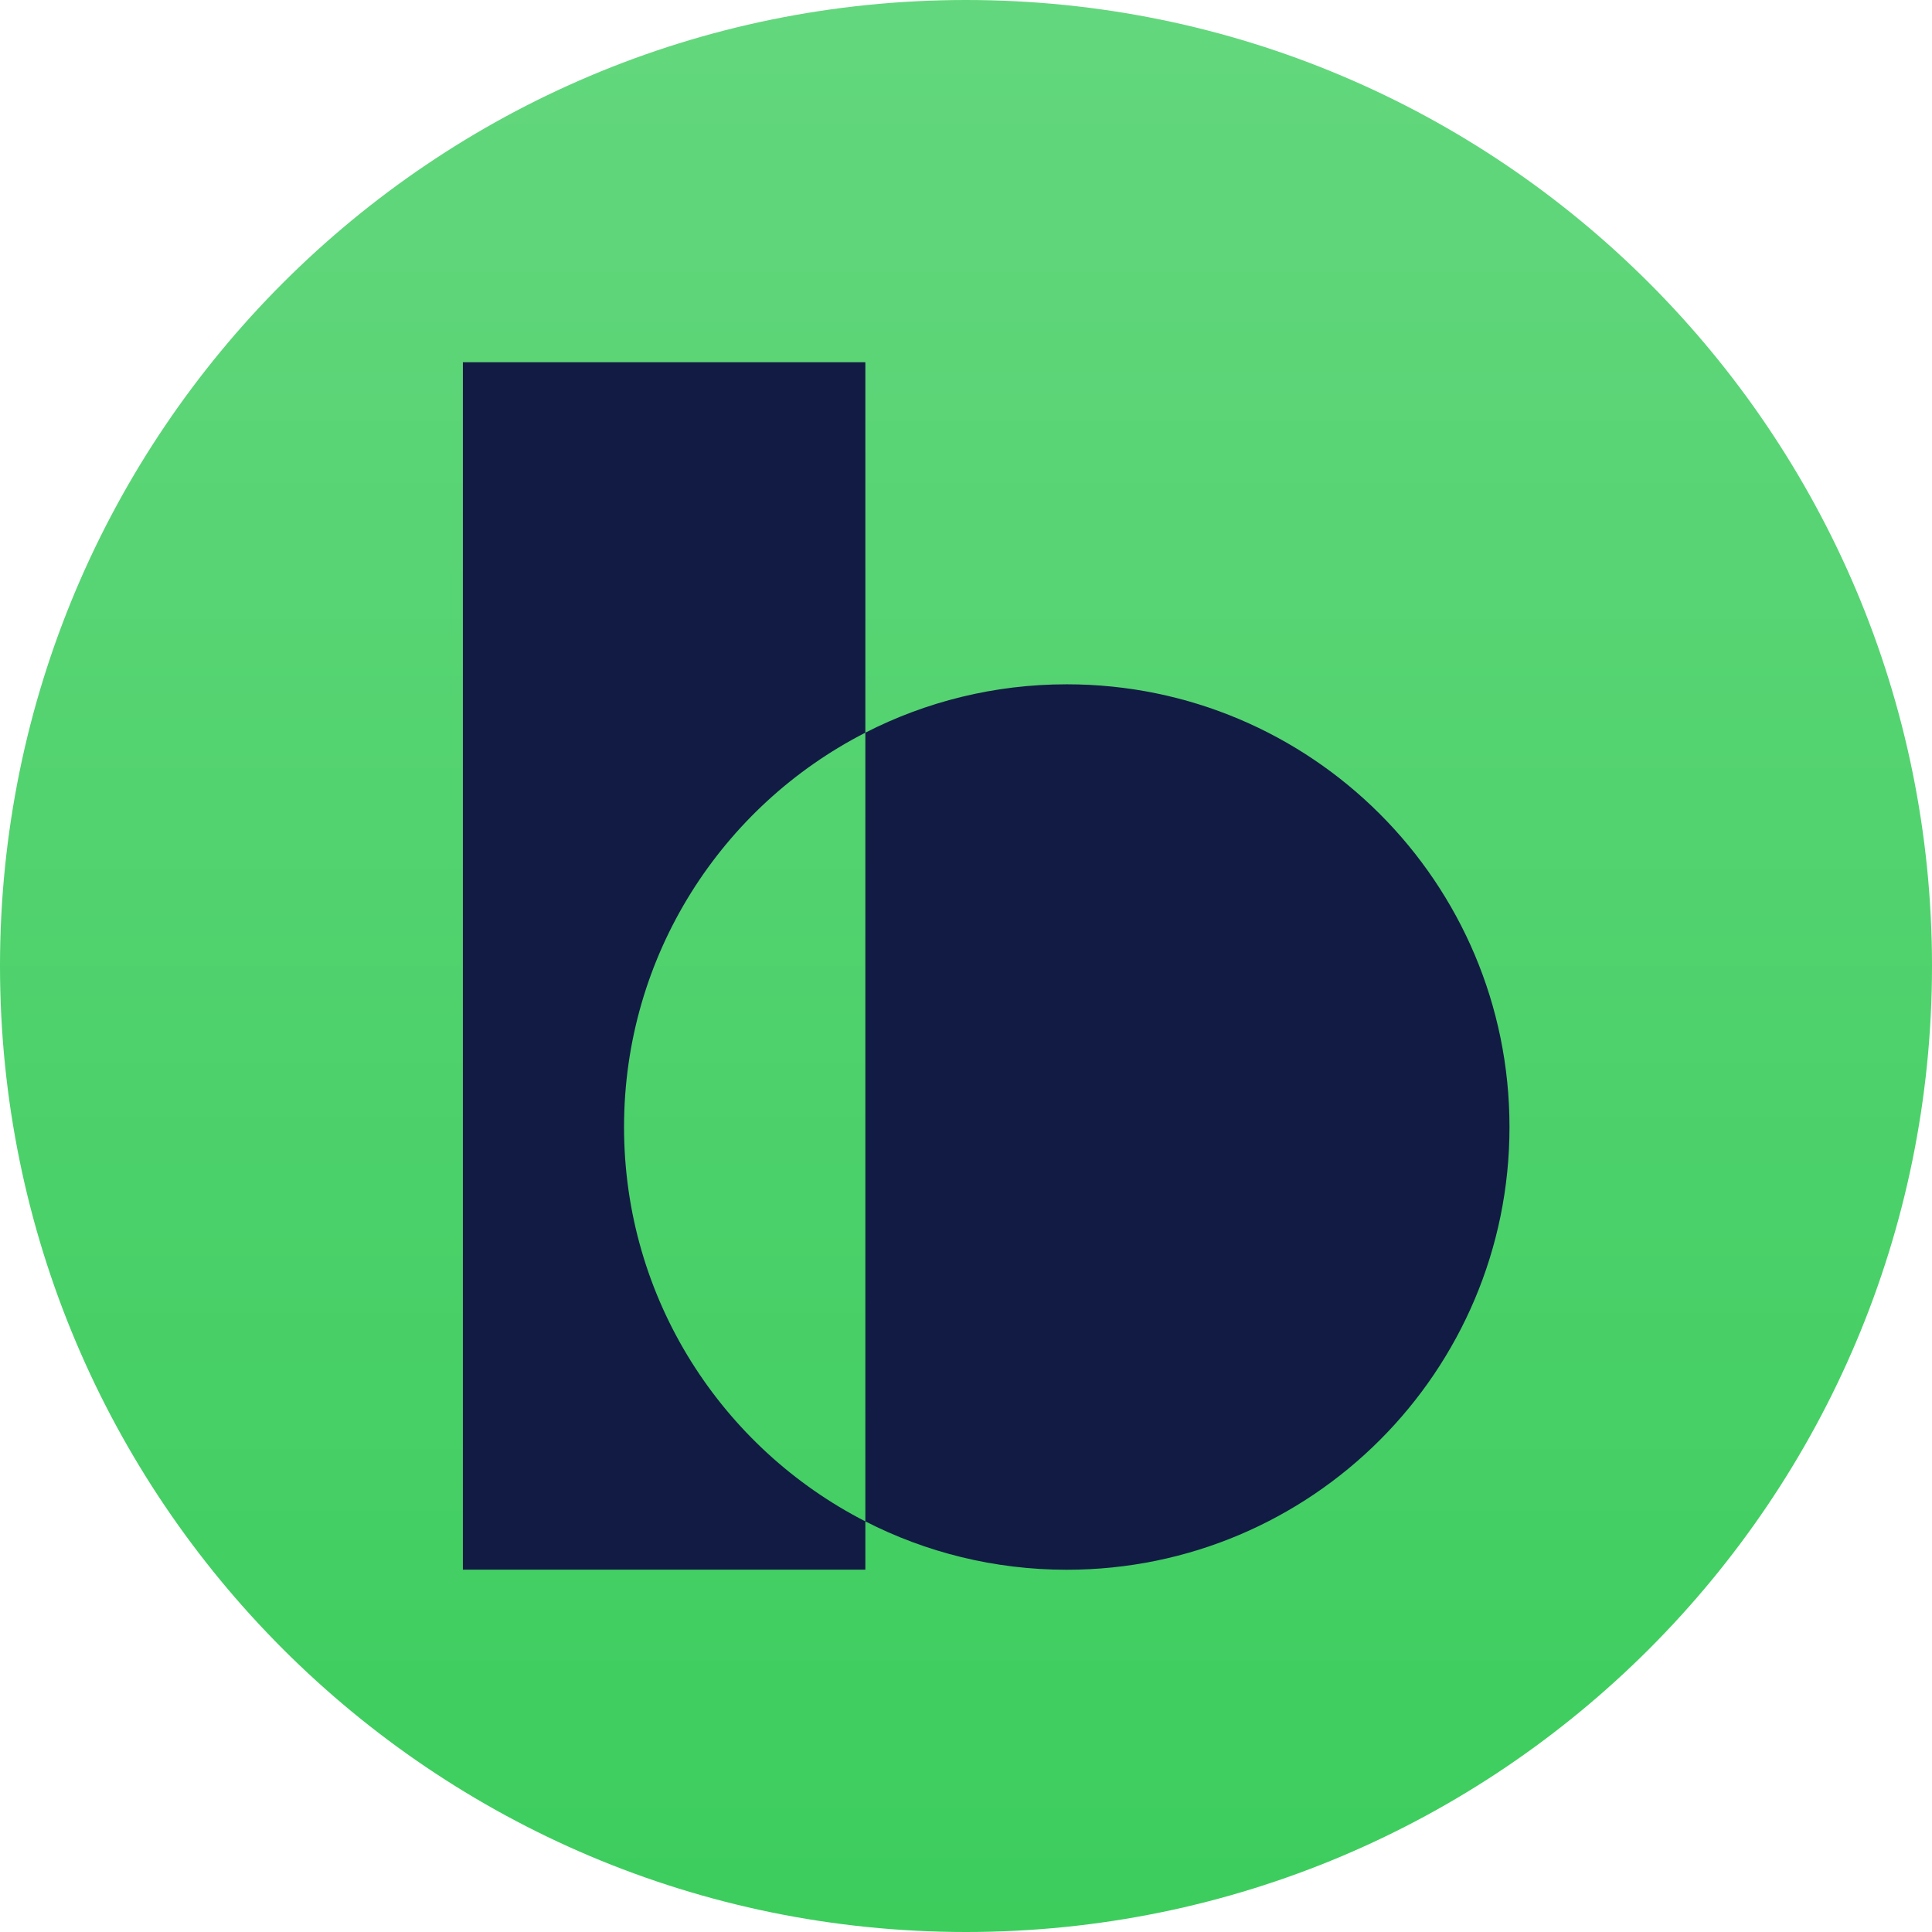 <svg width="192" height="192" viewBox="0 0 192 192" fill="none" xmlns="http://www.w3.org/2000/svg">
    <path
        d="M0 96C0 42.981 42.981 0 96 0C149.019 0 192 42.981 192 96C192 149.019 149.019 192 96 192C42.981 192 0 149.019 0 96Z"
        fill="url(#paint0_linear_2842_14009)" />
    <path fill-rule="evenodd" clip-rule="evenodd"
        d="M65.999 36H46V155.993H85.998V151.193C92.002 154.266 98.806 156 106.014 156C130.314 156 150.012 136.302 150.012 112.003C150.012 87.703 130.314 68.005 106.014 68.005C98.806 68.005 92.002 69.739 85.998 72.812V41.211V36H65.999ZM85.998 72.812C71.761 80.097 62.017 94.912 62.017 112.003C62.017 129.093 71.761 143.908 85.998 151.193V72.812Z"
        fill="#121B44" />
    <defs>
        <linearGradient id="paint0_linear_2842_14009" x1="96" y1="0" x2="96" y2="192"
            gradientUnits="userSpaceOnUse">
            <stop stop-color="#63D77D" />
            <stop offset="1" stop-color="#3CCD5D" />
        </linearGradient>
    </defs>
</svg>
